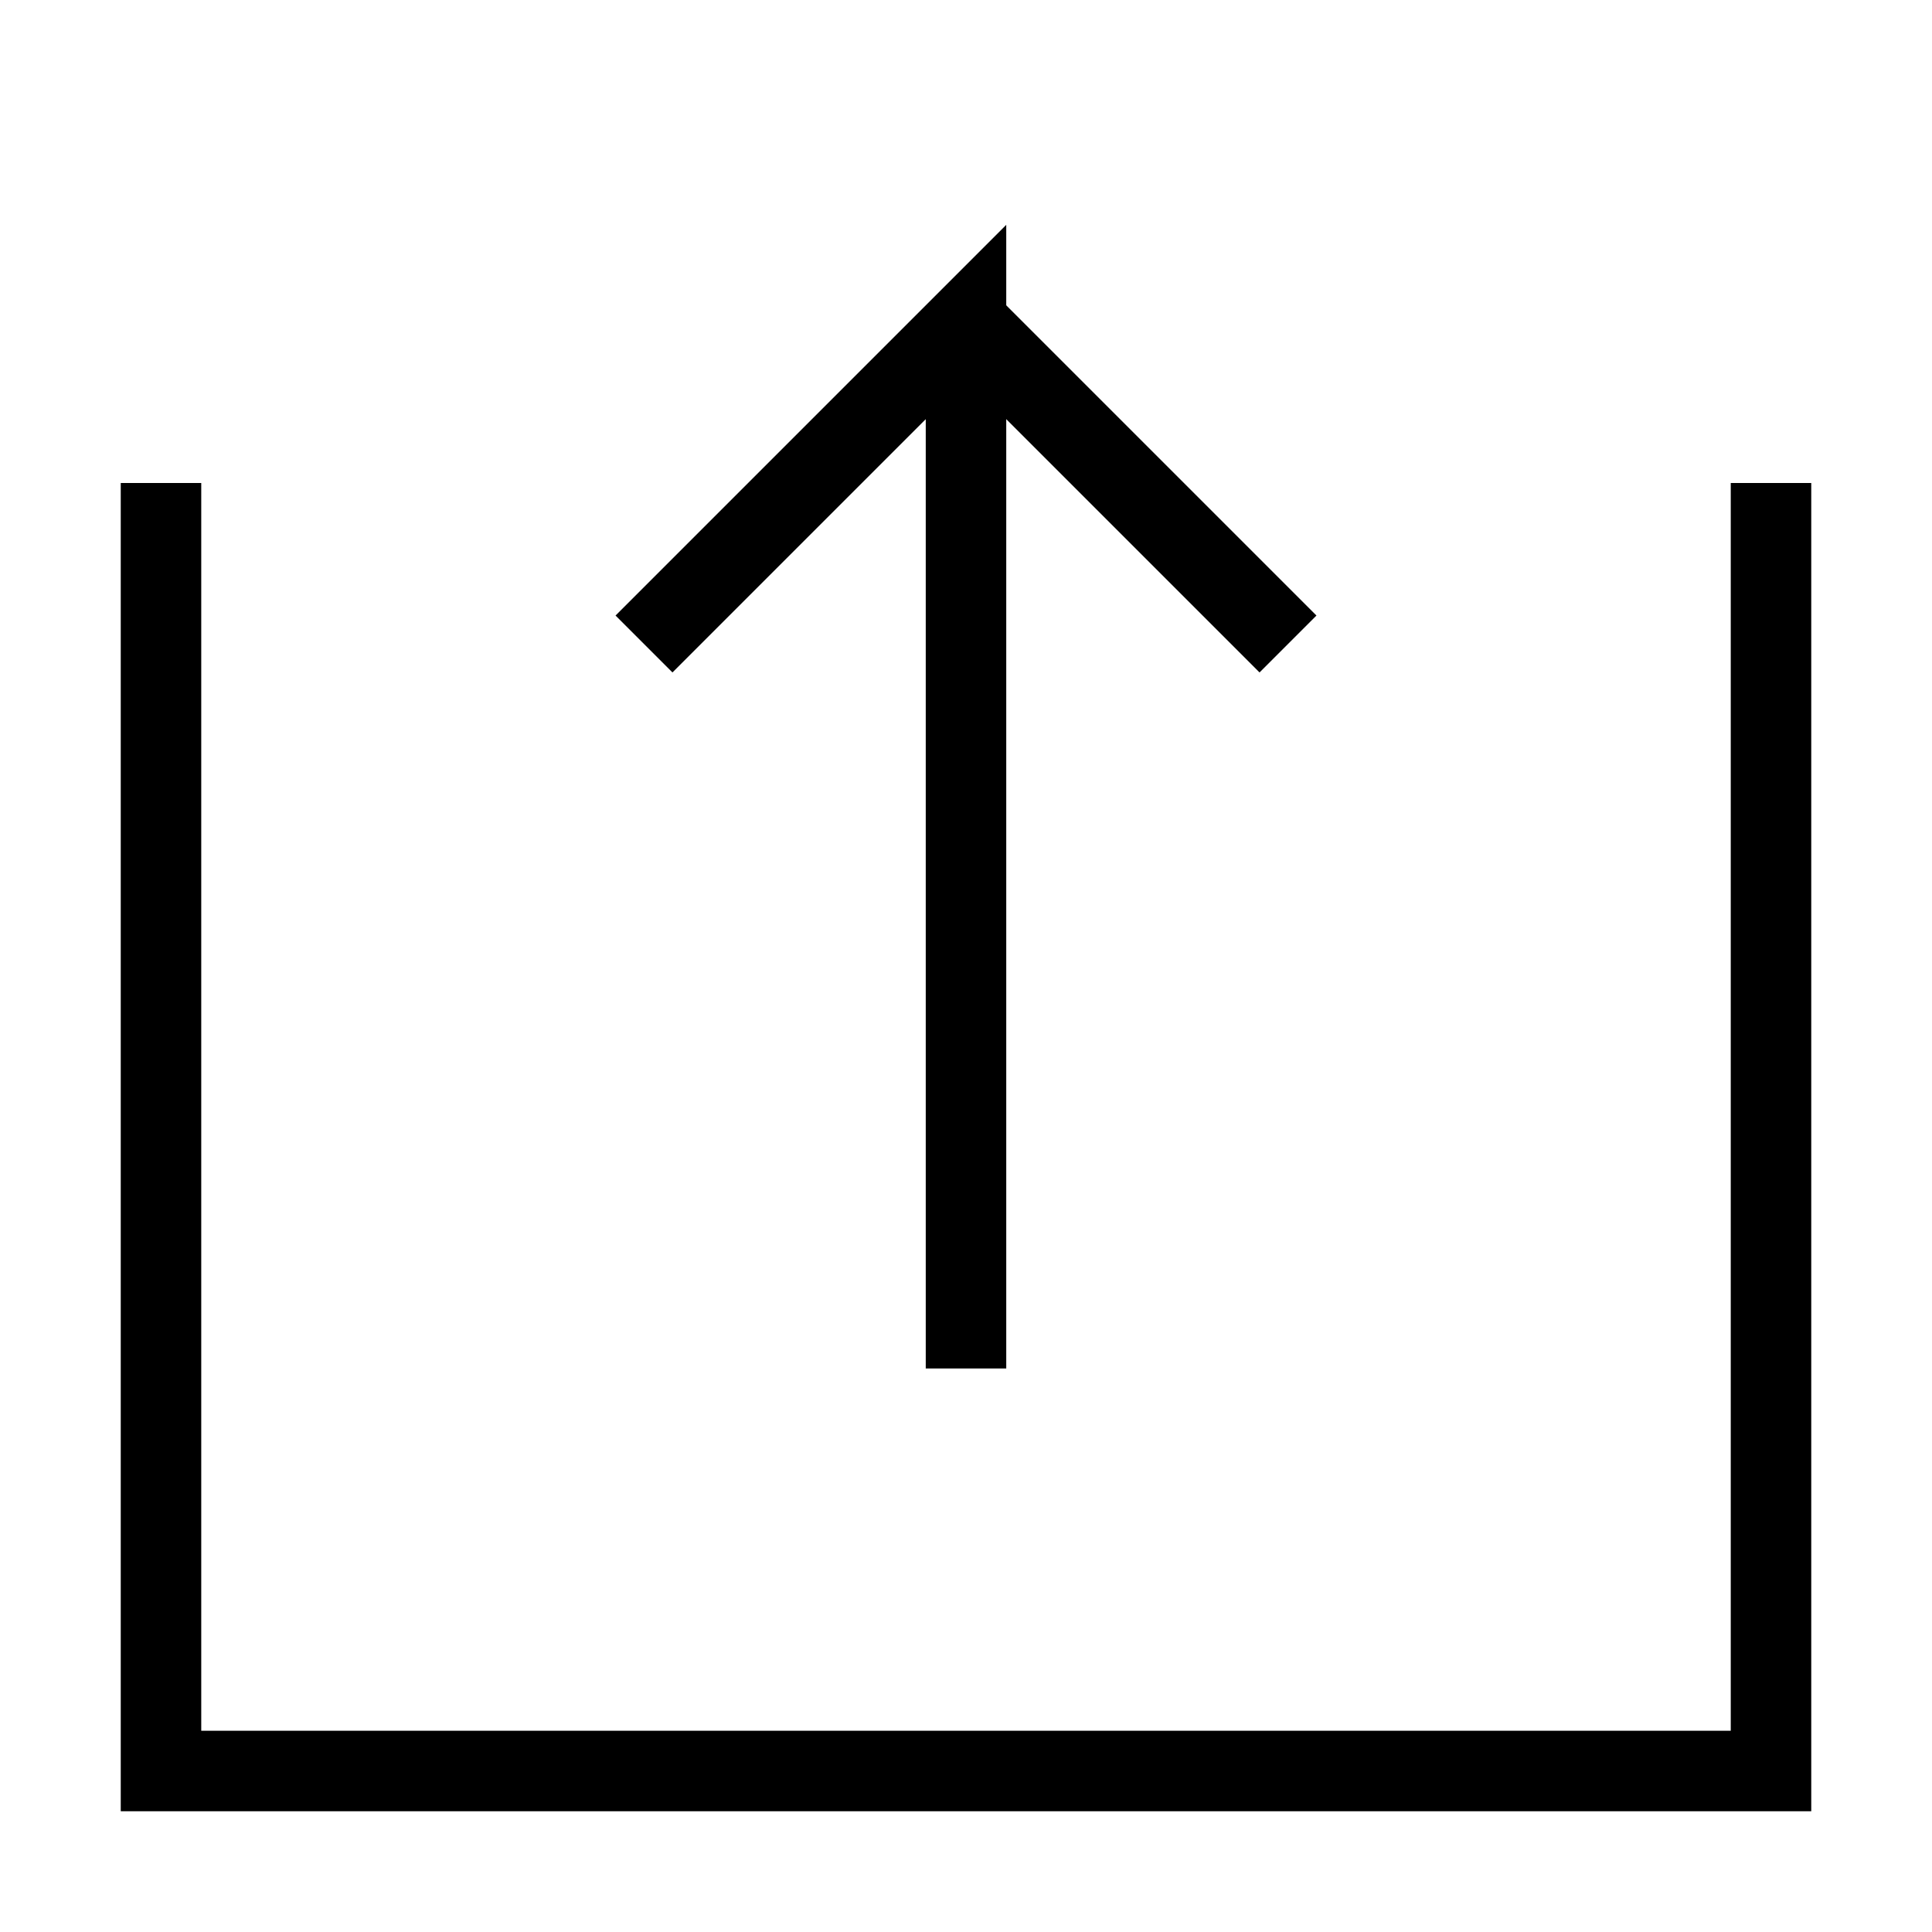 <svg xmlns="http://www.w3.org/2000/svg" width="24" height="24" viewBox="0 0 24 24">
  <path d="M2 6 L2 22 L22 22 L22 6" stroke="black" strokeWidth="2" fill="none" />
  <path d="M12 17 L12 4 L8 8" stroke="black" strokeWidth="2" fill="none" />
  <path d="M12 4 L16 8" stroke="black" strokeWidth="2" fill="none" />
</svg>